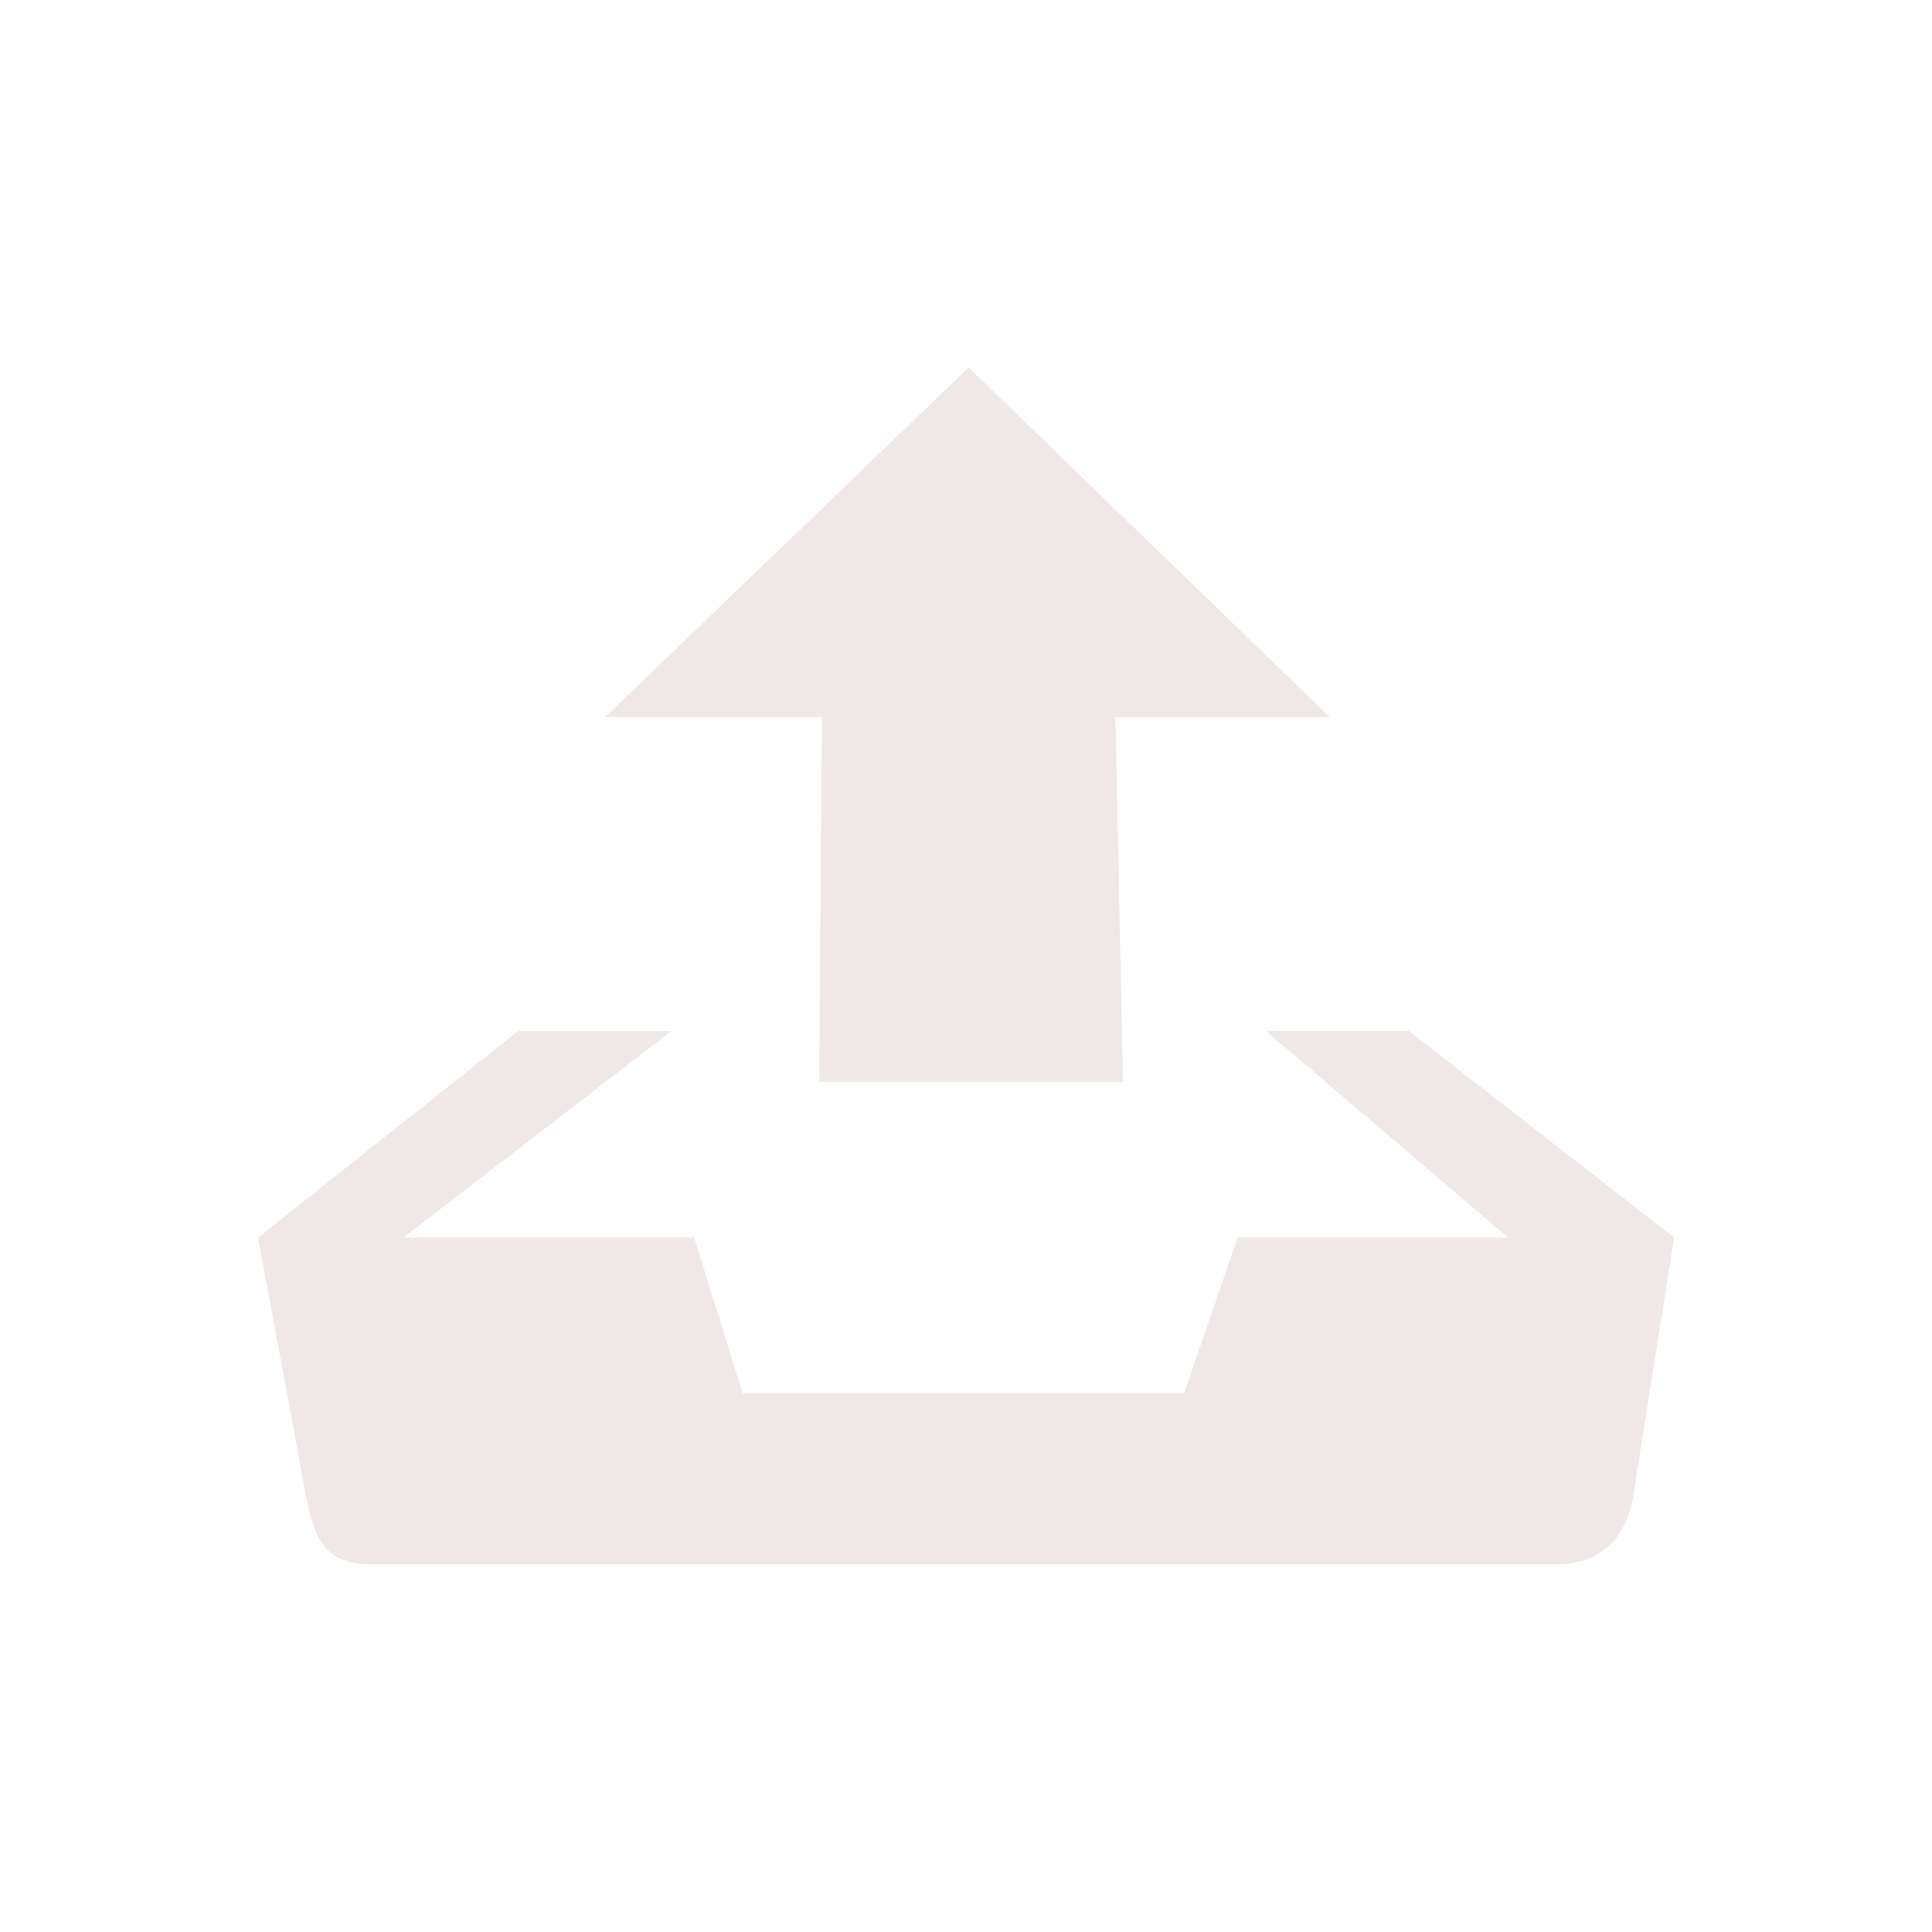 <?xml version="1.0" encoding="UTF-8" standalone="no"?>
<!-- Created with Inkscape (http://www.inkscape.org/) -->

<svg
   xmlns:dc="http://purl.org/dc/elements/1.1/"
   xmlns:cc="http://creativecommons.org/ns#"
   xmlns:rdf="http://www.w3.org/1999/02/22-rdf-syntax-ns#"
   xmlns:svg="http://www.w3.org/2000/svg"
   xmlns="http://www.w3.org/2000/svg"
   xmlns:sodipodi="http://sodipodi.sourceforge.net/DTD/sodipodi-0.dtd"
   xmlns:inkscape="http://www.inkscape.org/namespaces/inkscape"
   width="16mm"
   height="16mm"
   viewBox="0 0 16 16"
   version="1.1"
   id="svg8"
   inkscape:version="0.91+devel r"
   sodipodi:docname="upload.svg">
  <defs
     id="defs2" />
  <sodipodi:namedview
     id="base"
     pagecolor="#ffffff"
     bordercolor="#666666"
     borderopacity="1.0"
     inkscape:pageopacity="0.0"
     inkscape:pageshadow="2"
     inkscape:zoom="2.8"
     inkscape:cx="143.59284"
     inkscape:cy="-38.338064"
     inkscape:document-units="mm"
     inkscape:current-layer="layer1"
     showgrid="false"
     inkscape:snap-global="false"
     fit-margin-top="0"
     fit-margin-left="0"
     fit-margin-right="0"
     fit-margin-bottom="0"
     inkscape:window-width="1855"
     inkscape:window-height="1056"
     inkscape:window-x="65"
     inkscape:window-y="24"
     inkscape:window-maximized="1" />
  <g
     inkscape:label="Layer 1"
     inkscape:groupmode="layer"
     id="layer1"
     transform="translate(-87.998,-116.93)">
    <g
       id="g4250"
       transform="translate(0.246,0.358)">
      <path
         sodipodi:nodetypes="cccsssscccccccccc"
         inkscape:connector-curvature="0"
         id="path4242"
         d="m 93.312,125.11 h -1.268 l -2.155,1.712 0.401,2.155 c 0.065,0.347 0.163,0.549 0.528,0.549 h 9.826 c 0.346,0 0.575,-0.201 0.634,-0.571 l 0.338,-2.134 -2.198,-1.712 h -1.183 l 2.007,1.712 h -2.24 l -0.444,1.289 h -3.656 l -0.401,-1.289 H 91.093 Z"
         style="fill:#f0e7e7;fill-opacity:1;fill-rule:evenodd;stroke:none;stroke-width:0.265px;stroke-linecap:butt;stroke-linejoin:miter;stroke-opacity:1" />
      <path
         sodipodi:nodetypes="cccccccc"
         inkscape:connector-curvature="0"
         id="path4244"
         d="m 94.537,125.533 h 2.515 l -0.063,-3.022 h 1.775 l -2.99,-2.895 -3.011,2.895 h 1.796 z"
         style="fill:#f0e7e7;fill-opacity:1;fill-rule:evenodd;stroke:none;stroke-width:0.265px;stroke-linecap:butt;stroke-linejoin:miter;stroke-opacity:1" />
    </g>
  </g>
</svg>
